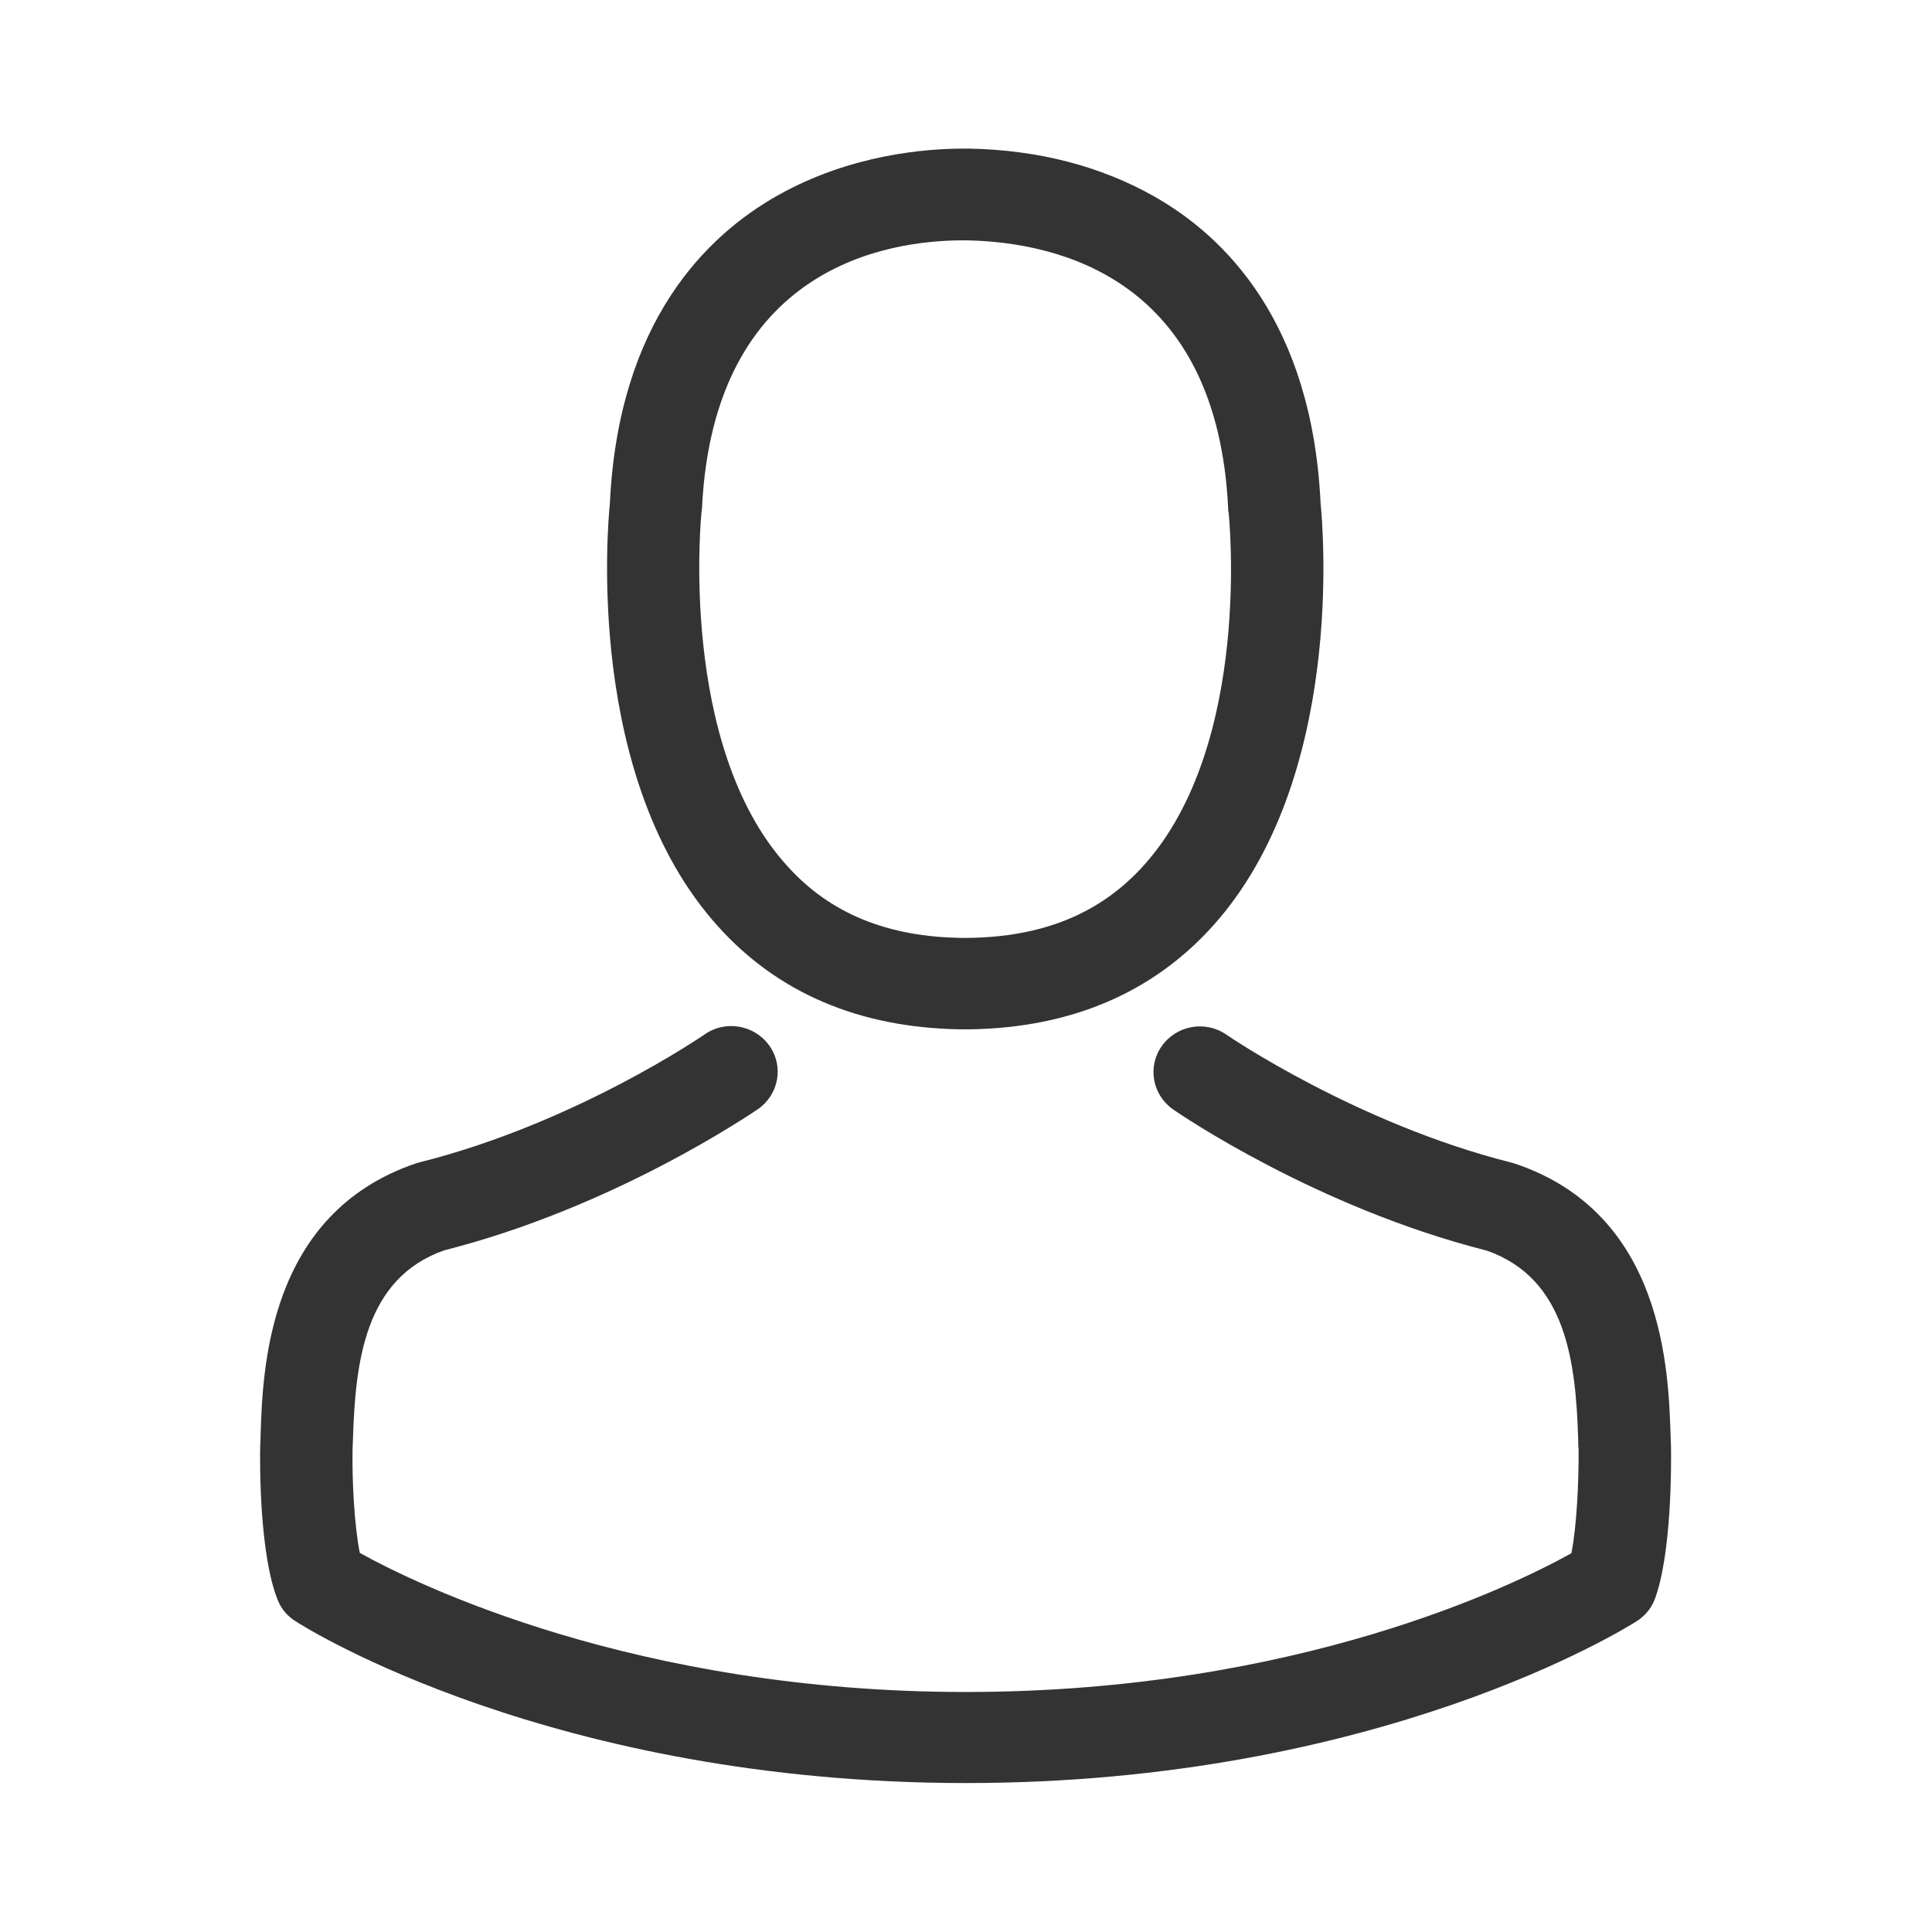 <?xml version="1.0" encoding="UTF-8"?>
<svg width="52px" height="52px" viewBox="0 0 52 52" version="1.1" xmlns="http://www.w3.org/2000/svg" xmlns:xlink="http://www.w3.org/1999/xlink">
    <!-- Generator: Sketch 55.1 (78136) - https://sketchapp.com -->
    <title>个人资料</title>
    <desc>Created with Sketch.</desc>
    <g id="个人资料" stroke="none" stroke-width="1" fill="none" fill-rule="evenodd">
        <rect id="矩形" fill-opacity="0" fill="#D8D8D8" x="0" y="0" width="52" height="52"></rect>
        <g id="avatar" transform="translate(7, 4)" fill="#333333" fill-rule="nonzero">
            <path d="M18.827,23.704 C18.873,23.704 18.919,23.704 18.975,23.704 C18.993,23.704 19.012,23.704 19.03,23.704 C19.058,23.704 19.095,23.704 19.123,23.704 C21.832,23.658 24.023,22.72 25.641,20.925 C29.201,16.971 28.609,10.194 28.544,9.547 C28.313,4.692 25.983,2.369 24.06,1.284 C22.627,0.474 20.953,0.036 19.086,1.77635684e-15 L19.021,1.77635684e-15 C19.012,1.77635684e-15 18.993,1.77635684e-15 18.984,1.77635684e-15 L18.929,1.77635684e-15 C17.902,1.77635684e-15 15.887,0.164 13.954,1.248 C12.013,2.332 9.646,4.655 9.415,9.547 C9.35,10.194 8.758,16.971 12.318,20.925 C13.927,22.72 16.118,23.658 18.827,23.704 Z M11.883,9.775 C11.883,9.747 11.893,9.72 11.893,9.702 C12.198,3.17 16.904,2.469 18.919,2.469 L18.956,2.469 C18.975,2.469 19.003,2.469 19.03,2.469 C21.527,2.523 25.77,3.525 26.057,9.702 C26.057,9.729 26.057,9.757 26.066,9.775 C26.076,9.839 26.723,16.033 23.783,19.294 C22.618,20.588 21.064,21.226 19.021,21.244 C19.003,21.244 18.993,21.244 18.975,21.244 L18.975,21.244 C18.956,21.244 18.947,21.244 18.929,21.244 C16.894,21.226 15.332,20.588 14.176,19.294 C11.245,16.051 11.874,9.829 11.883,9.775 Z" id="形状"></path>
            <path d="M37.975,34.945 C37.975,34.936 37.975,34.927 37.975,34.918 C37.975,34.845 37.966,34.772 37.966,34.69 C37.91,32.886 37.79,28.668 33.777,27.32 C33.749,27.311 33.712,27.302 33.685,27.293 C29.515,26.245 26.048,23.877 26.011,23.849 C25.447,23.458 24.67,23.594 24.273,24.15 C23.875,24.706 24.014,25.471 24.578,25.863 C24.735,25.972 28.415,28.495 33.019,29.661 C35.173,30.417 35.414,32.686 35.478,34.763 C35.478,34.845 35.478,34.918 35.488,34.99 C35.497,35.81 35.441,37.077 35.294,37.805 C33.796,38.643 27.925,41.54 18.993,41.54 C10.099,41.54 4.191,38.634 2.684,37.796 C2.536,37.067 2.471,35.801 2.49,34.981 C2.49,34.908 2.499,34.836 2.499,34.754 C2.564,32.677 2.804,30.408 4.958,29.652 C9.563,28.486 13.242,25.954 13.4,25.853 C13.964,25.462 14.102,24.696 13.705,24.141 C13.307,23.585 12.53,23.448 11.967,23.84 C11.93,23.867 8.481,26.236 4.293,27.284 C4.256,27.293 4.228,27.302 4.2,27.311 C0.187,28.668 0.067,32.886 0.012,34.681 C0.012,34.763 0.012,34.836 0.003,34.908 C0.003,34.918 0.003,34.927 0.003,34.936 C-0.007,35.41 -0.016,37.842 0.474,39.063 C0.567,39.299 0.733,39.5 0.955,39.636 C1.232,39.819 7.88,43.991 19.003,43.991 C30.125,43.991 36.773,39.81 37.05,39.636 C37.263,39.5 37.439,39.299 37.531,39.063 C37.993,37.851 37.984,35.419 37.975,34.945 Z" id="路径"></path>
        </g>
    </g>
</svg>